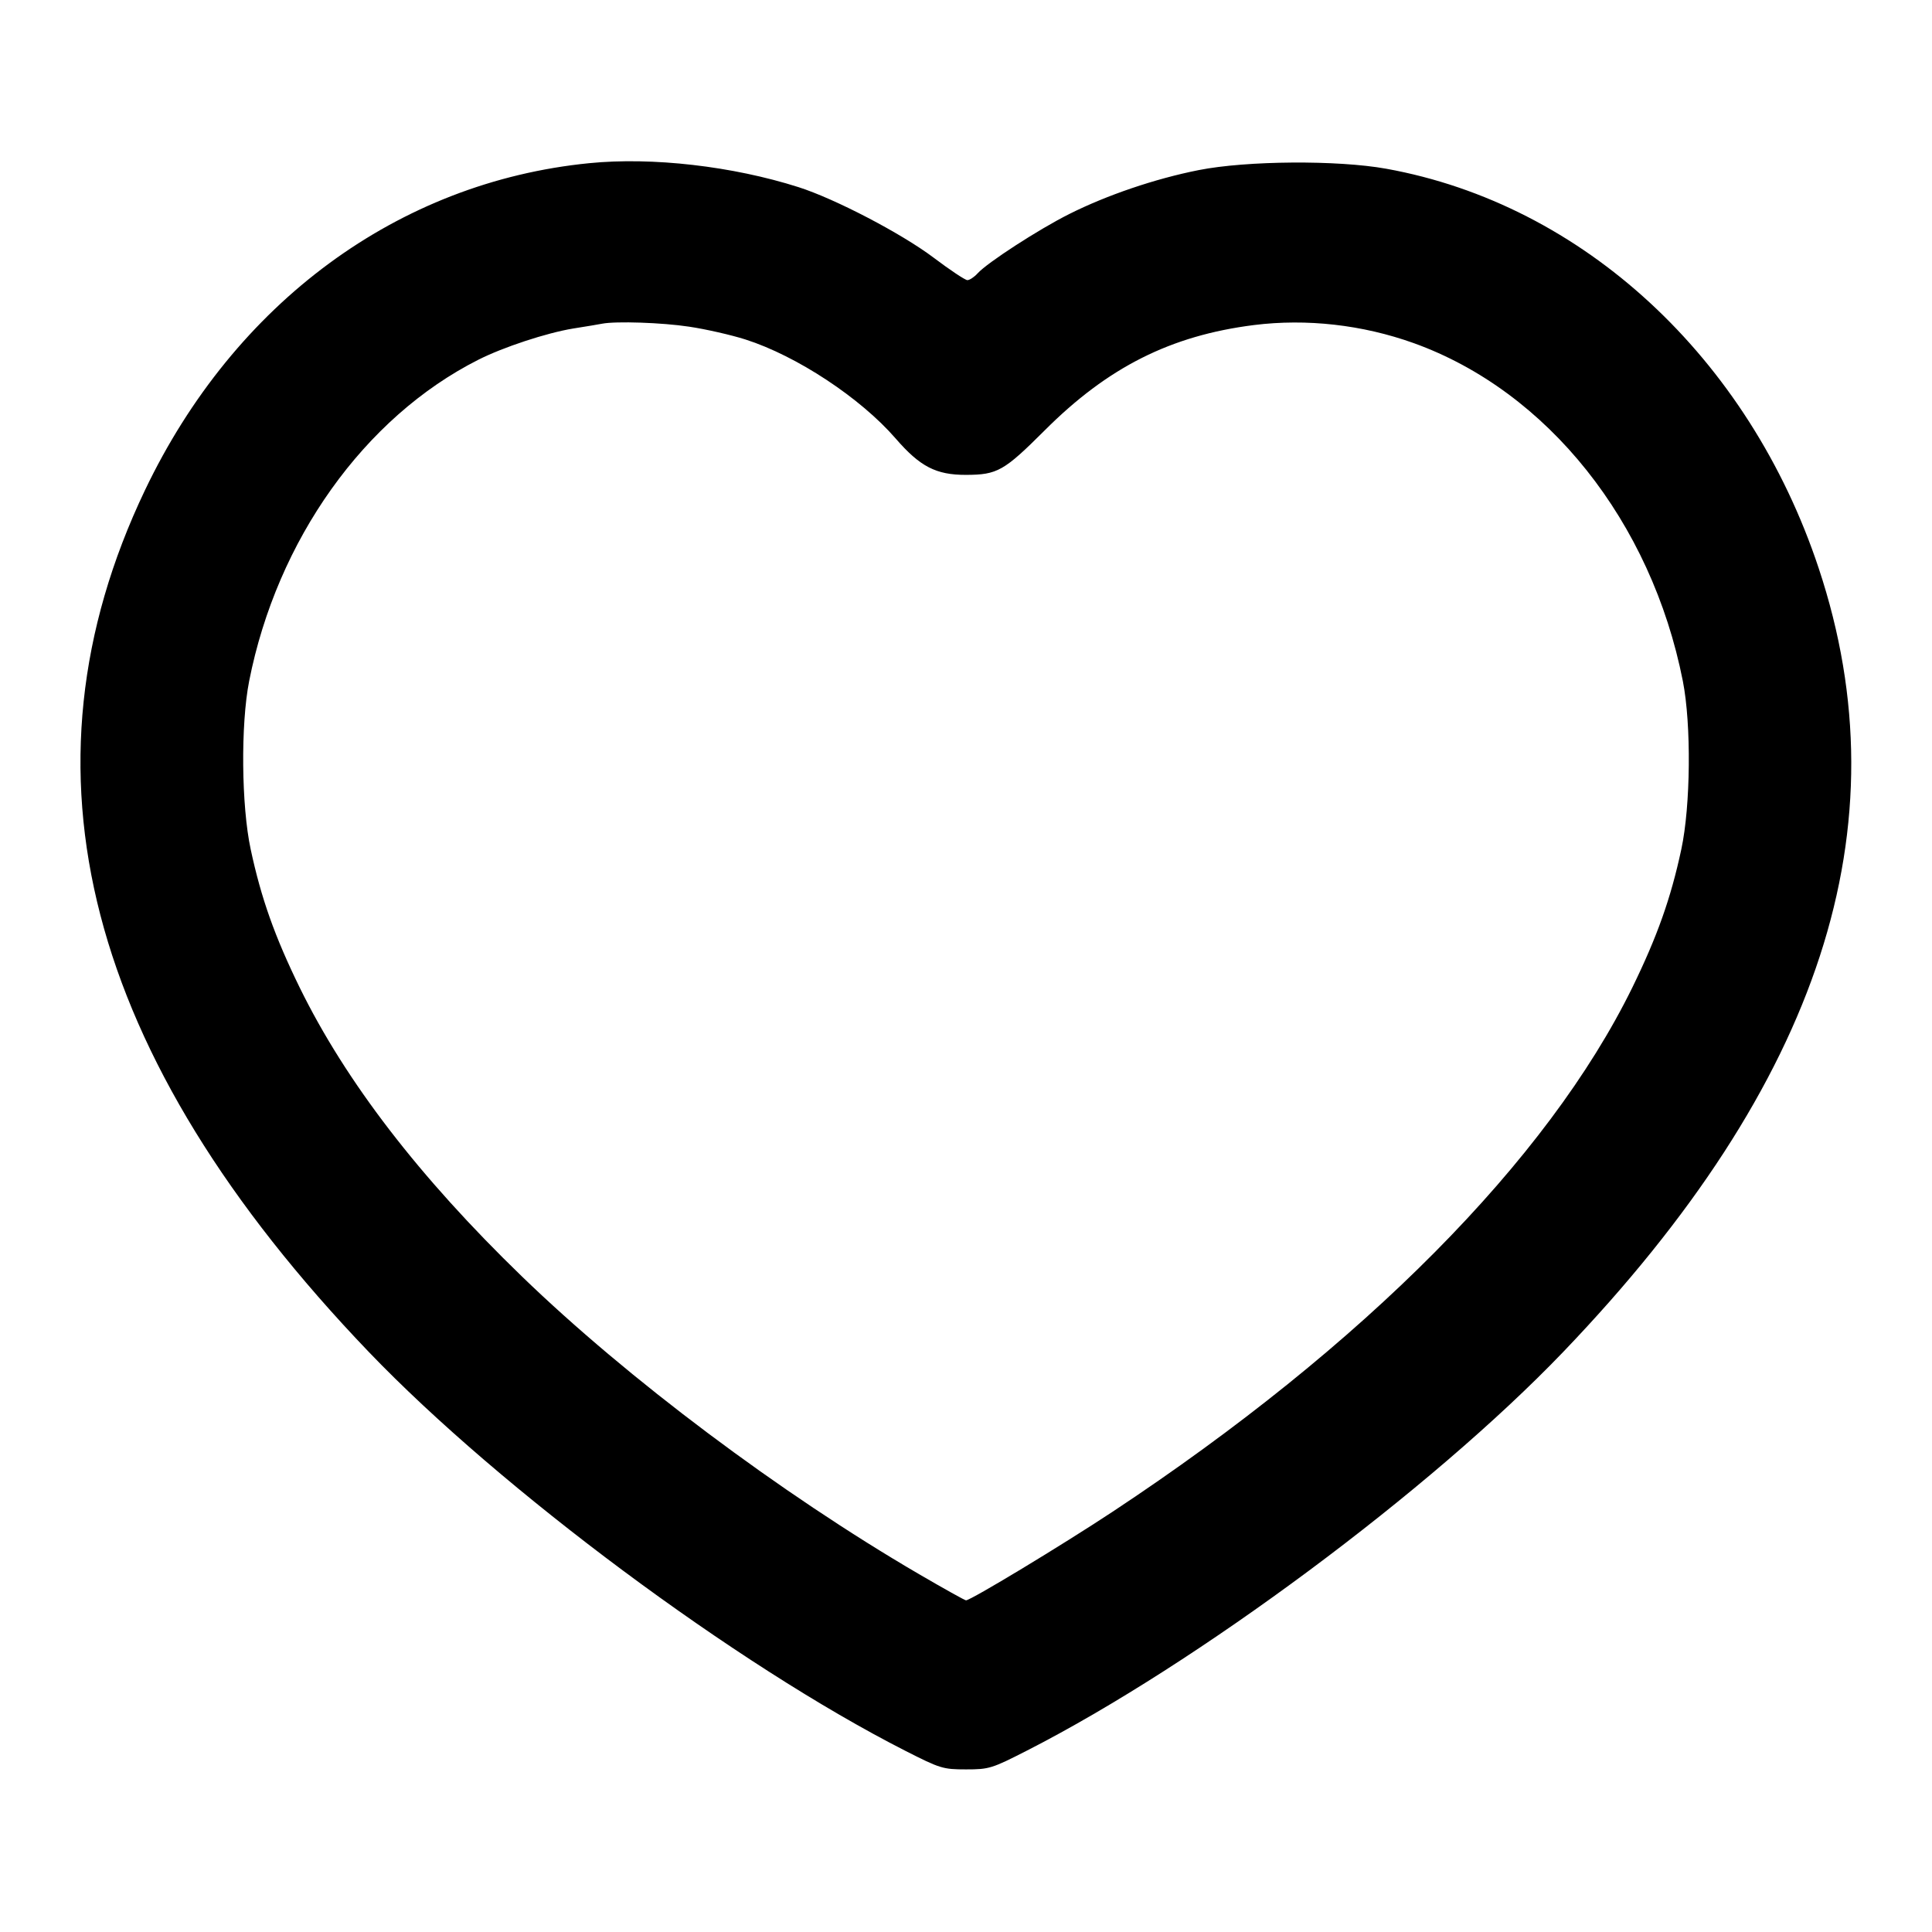 <?xml version="1.0" encoding="UTF-8" standalone="no"?>
<svg xmlns="http://www.w3.org/2000/svg" width="24" height="24"><path d="M7.320 2.027 C 4.947 2.262,2.914 3.759,1.801 6.089 C 0.139 9.570,1.060 13.119,4.580 16.793 C 6.221 18.505,9.155 20.686,11.250 21.751 C 11.679 21.969,11.714 21.980,12.000 21.980 C 12.287 21.980,12.320 21.970,12.760 21.745 C 14.870 20.668,17.779 18.505,19.420 16.793 C 22.621 13.453,23.659 10.269,22.593 7.060 C 21.723 4.441,19.663 2.537,17.220 2.096 C 16.615 1.987,15.487 1.995,14.891 2.113 C 14.350 2.220,13.750 2.424,13.282 2.659 C 12.903 2.849,12.264 3.263,12.144 3.396 C 12.102 3.442,12.045 3.480,12.017 3.480 C 11.990 3.480,11.799 3.353,11.594 3.198 C 11.198 2.900,10.372 2.469,9.920 2.325 C 9.102 2.064,8.102 1.949,7.320 2.027 M8.560 4.058 C 8.769 4.089,9.084 4.161,9.260 4.217 C 9.898 4.421,10.689 4.943,11.126 5.447 C 11.429 5.797,11.628 5.900,12.000 5.899 C 12.390 5.898,12.472 5.851,12.978 5.346 C 13.763 4.561,14.542 4.169,15.576 4.038 C 16.232 3.956,16.924 4.034,17.561 4.262 C 19.224 4.860,20.514 6.479,20.905 8.461 C 21.011 9.000,21.002 10.009,20.886 10.550 C 20.756 11.158,20.587 11.634,20.277 12.268 C 19.225 14.413,16.941 16.717,13.820 18.780 C 13.192 19.195,12.059 19.880,12.000 19.880 C 11.986 19.880,11.724 19.734,11.417 19.555 C 9.696 18.551,7.793 17.124,6.482 15.855 C 5.207 14.621,4.296 13.436,3.723 12.268 C 3.413 11.634,3.244 11.158,3.114 10.550 C 2.998 10.009,2.989 9.000,3.095 8.461 C 3.441 6.707,4.525 5.186,5.940 4.470 C 6.252 4.312,6.791 4.135,7.120 4.081 C 7.285 4.055,7.447 4.028,7.480 4.021 C 7.650 3.988,8.225 4.007,8.560 4.058" stroke="none" fill-rule="evenodd"/></svg>